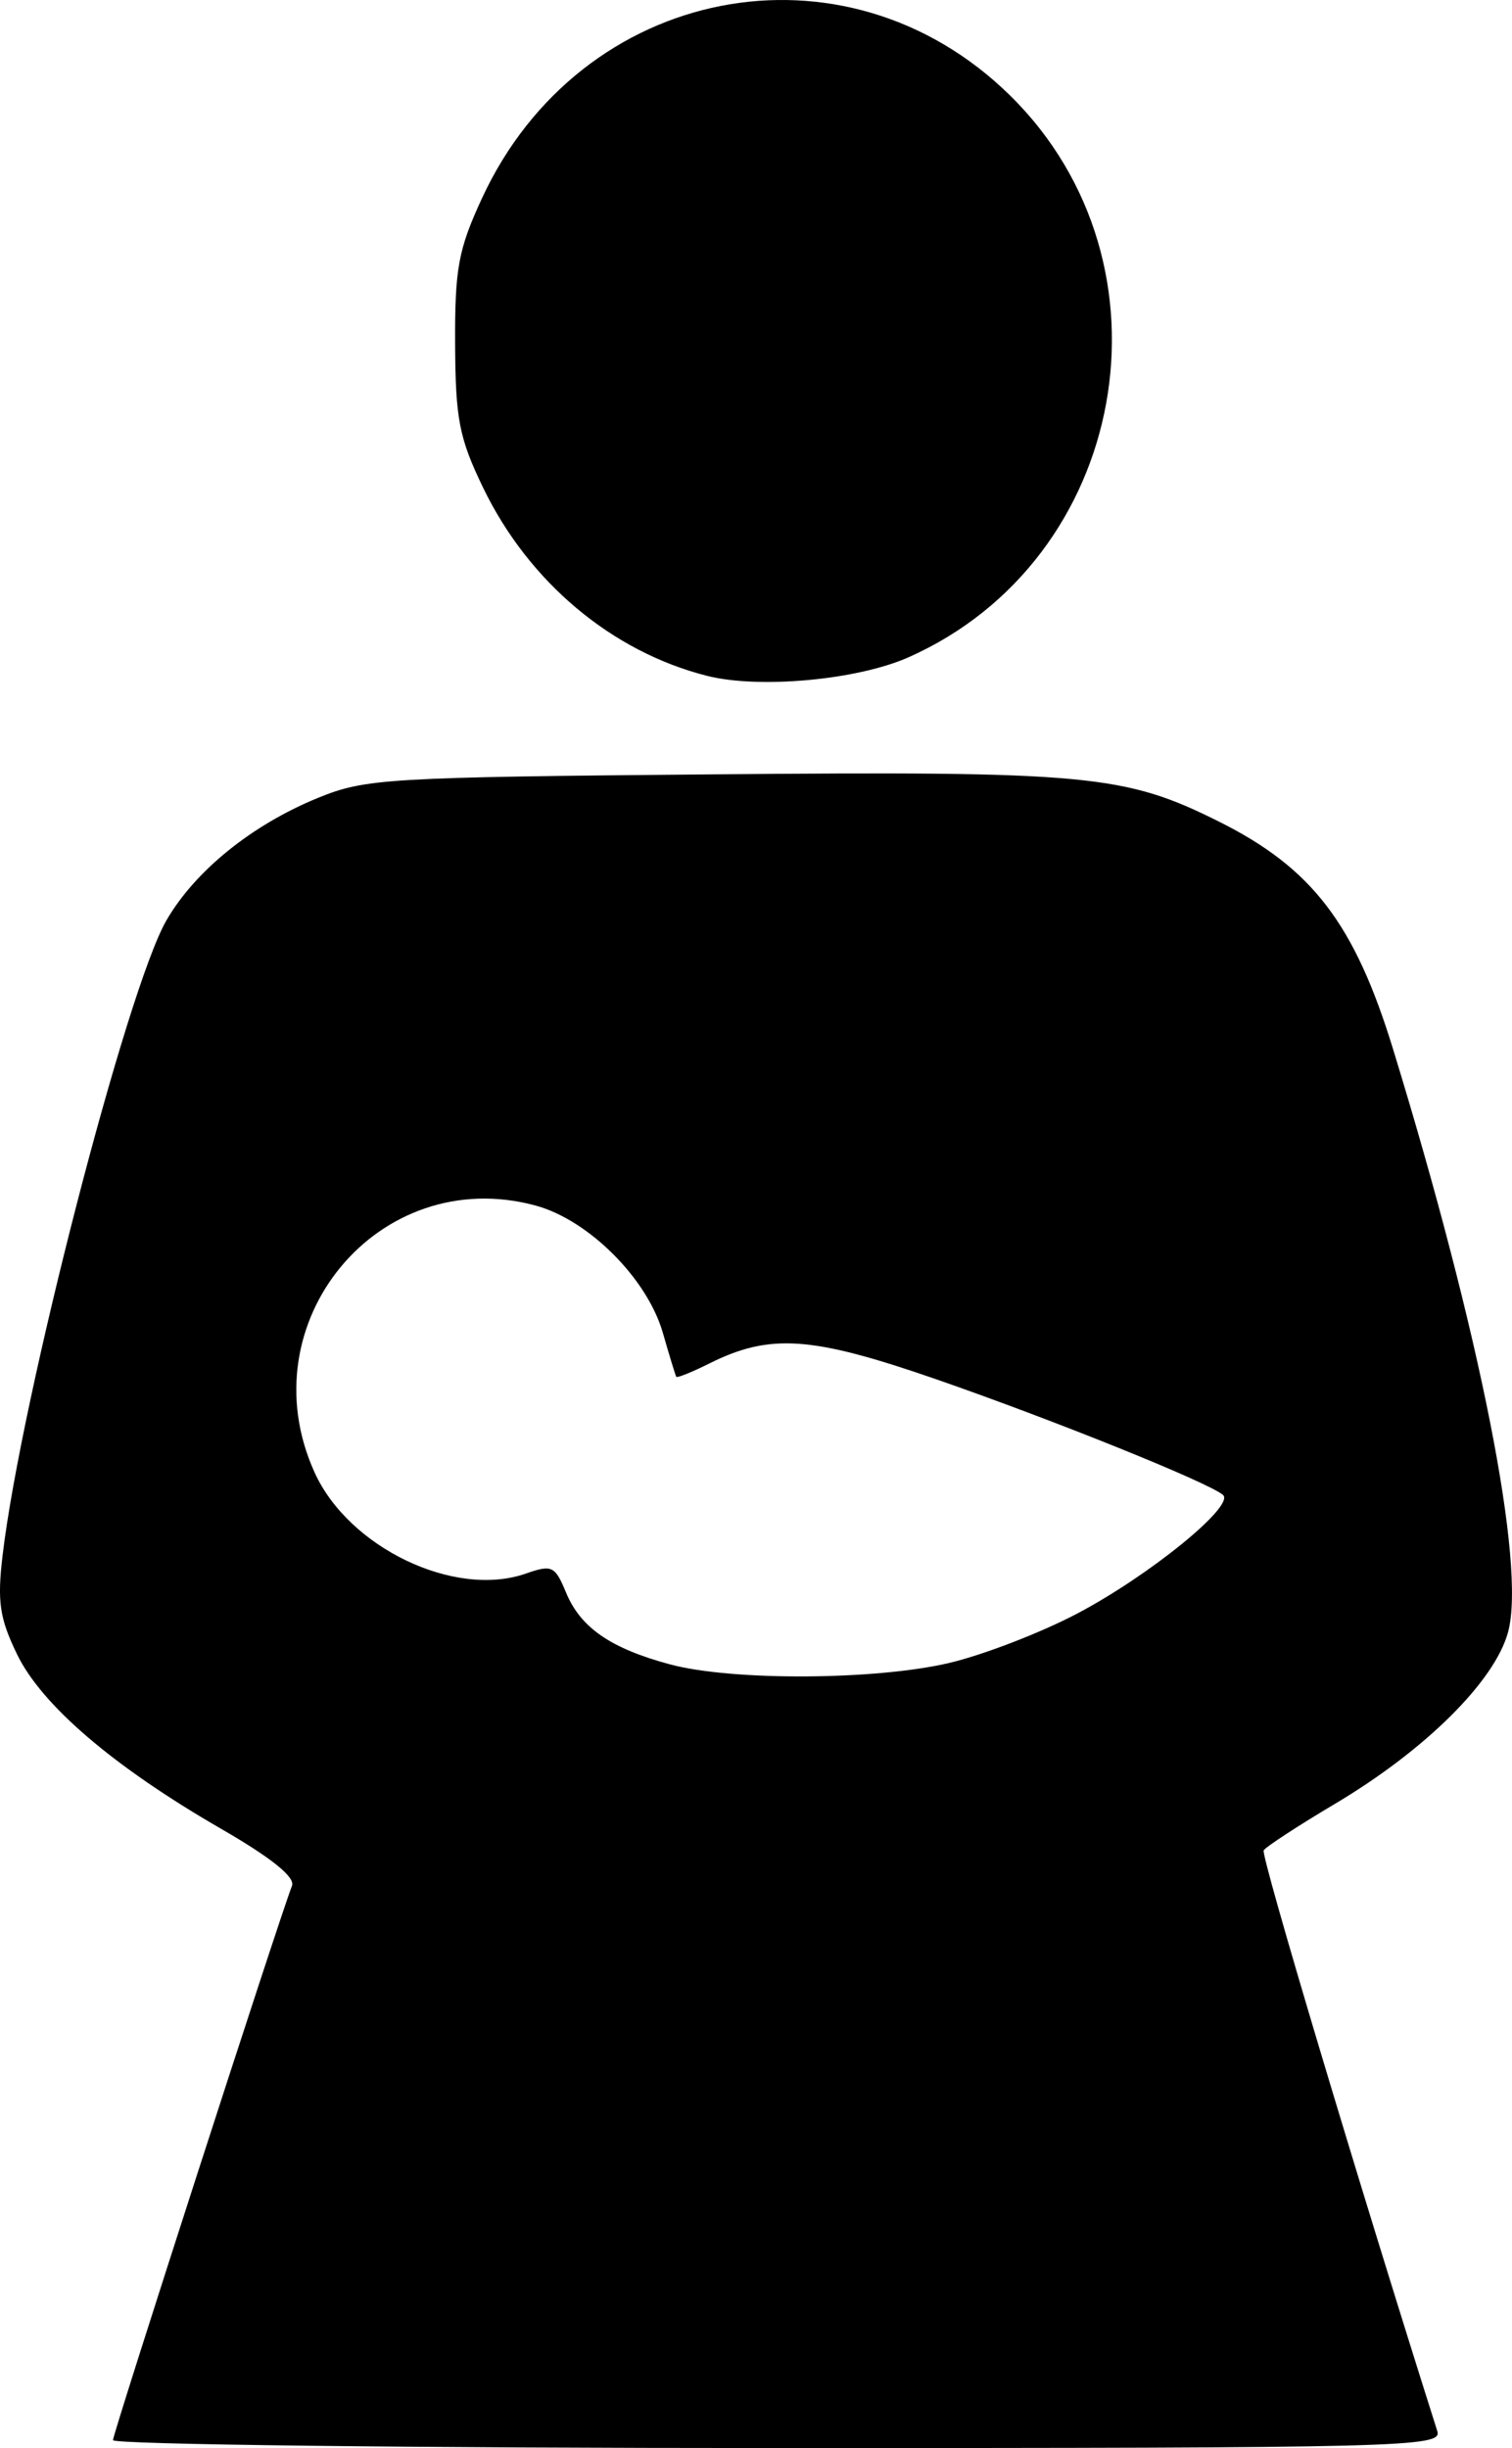 <?xml version="1.0" encoding="UTF-8" standalone="no"?>
<!-- Created with Inkscape (http://www.inkscape.org/) -->

<svg
   xmlns:dc="http://purl.org/dc/elements/1.1/"
   xmlns:cc="http://creativecommons.org/ns#"
   xmlns:rdf="http://www.w3.org/1999/02/22-rdf-syntax-ns#"
   xmlns:svg="http://www.w3.org/2000/svg"
   xmlns="http://www.w3.org/2000/svg"
   xmlns:sodipodi="http://sodipodi.sourceforge.net/DTD/sodipodi-0.dtd"
   xmlns:inkscape="http://www.inkscape.org/namespaces/inkscape"
   width="93.241"
   height="150.907"
   viewBox="0 0 93.241 150.907"
   id="svg4168"
   version="1.1"
   inkscape:version="0.91 r13725"
   sodipodi:docname="mother.svg">
  <defs
     id="defs4170" />
  <sodipodi:namedview
     id="base"
     pagecolor="#ffffff"
     bordercolor="#666666"
     borderopacity="1.0"
     inkscape:pageopacity="0.0"
     inkscape:pageshadow="2"
     inkscape:zoom="2.8"
     inkscape:cx="54.940426"
     inkscape:cy="68.675003"
     inkscape:document-units="px"
     inkscape:current-layer="layer1"
     showgrid="false"
     units="px"
     inkscape:window-width="1440"
     inkscape:window-height="852"
     inkscape:window-x="0"
     inkscape:window-y="0"
     inkscape:window-maximized="1"
     fit-margin-top="0"
     fit-margin-left="0"
     fit-margin-right="0"
     fit-margin-bottom="0" />
  <g
     inkscape:label="Layer 1"
     inkscape:groupmode="layer"
     id="layer1"
     transform="translate(-17.469,-886.055)">
    <path
       style="fill:#14c269;fill-opacity:0"
       d="m 82.128,1038.258 c -4.336,-0.543 -13.877,-2.786 -17.711,-4.163 -9.876,-3.547 -19.515,-9.501 -27.28,-16.851 -2.767,-2.619 -5.03,-5.028 -5.03,-5.353 0,-0.325 1.589,0.879 3.53,2.677 17.019,15.757 38.61,23.373 60.207,21.238 33.179,-3.279 58.963,-26.091 65.693,-58.121 1.423,-6.774 1.446,-20.362 0.046,-26.97 -4.752,-22.426 -18.678,-40.789 -38.684,-51.01 -12.188,-6.226 -21.864,-8.59 -35.148,-8.585 -13.336,0.005 -22.098,1.971 -33.477,7.51 -14.842,7.225 -26.012,18.168 -33.756,33.069 -1.83,3.522 -3.473,6.259 -3.65,6.082 -0.516,-0.516 2.12,-7.3 5.077,-13.067 6.754,-13.172 18.354,-24.551 32.23,-31.615 10.011,-5.097 20.194,-7.691 32.158,-8.191 37.951,-1.586 71.599,24.625 79.633,62.033 1.77,8.241 1.925,22.653 0.323,30.151 -3.326,15.575 -9.976,27.992 -20.786,38.817 -11.995,12.01 -26.49,19.296 -43.545,21.886 -5.12,0.778 -15.398,1.017 -19.831,0.461 z m -14.799,-22.026 c 7.935,-4.965 15.077,-20.413 15.303,-33.099 l 0.088,-4.912 -9.767,-3.998 c -12.005,-4.913 -16.63,-7.322 -25.785,-13.427 -8.016,-5.345 -20.011,-14.467 -19.584,-14.893 0.35,-0.35 0.459,-0.293 15.574,8.195 13.433,7.544 19.434,10.384 32.881,15.561 10.52,4.05 13.257,4.225 23.437,1.496 14.31,-3.836 22.486,-8.182 30.587,-16.259 2.939,-2.93 6.656,-7.259 8.26,-9.619 5.223,-7.688 4.587,-4.585 -1.044,5.091 -7.766,13.345 -20.94,22.176 -40.351,27.05 -3.581,0.899 -6.797,1.927 -7.146,2.284 -0.349,0.357 -0.971,2.381 -1.381,4.497 -2.51,12.943 -11.638,27.929 -19.419,31.883 -3.074,1.562 -4.05,1.651 -1.651,0.151 z m 15.983,-49.119 c -4.113,-2.541 -5.624,-5.88 -5.624,-12.432 0,-4.637 1.398,-10.669 3.355,-14.472 2.296,-4.462 7.811,-8.71 11.273,-8.683 2.056,0.016 6.054,1.813 7.395,3.323 0.555,0.625 1.717,2.683 2.583,4.574 1.439,3.143 1.553,3.931 1.324,9.159 -0.293,6.704 -1.915,10.819 -5.869,14.894 -4.336,4.468 -10.555,6.034 -14.437,3.637 z m 7.9,-3.764 c 6.709,-4.136 10.223,-17.328 6.535,-24.53 -2.881,-5.626 -7.555,-6.349 -12.56,-1.943 -4.123,3.629 -5.893,7.858 -6.197,14.808 -0.211,4.821 -0.071,6.016 0.937,7.992 2.759,5.405 6.5,6.623 11.284,3.674 z"
       id="path5689"
       inkscape:connector-curvature="0" />
    <path
       style="fill:#000000"
       d="m 24.436,1036.472 c 0,-0.421 10.18,-31.934 11.04,-34.175 0.204,-0.532 -1.284,-1.728 -4.355,-3.499 -6.645,-3.833 -11.078,-7.623 -12.605,-10.776 -1.077,-2.225 -1.225,-3.245 -0.886,-6.102 1.154,-9.717 7.666,-34.933 10.107,-39.14 1.772,-3.053 5.26,-5.871 9.33,-7.537 2.933,-1.2 4.242,-1.279 24.358,-1.455 23.17,-0.203 25.395,0.006 31.234,2.923 5.715,2.856 8.339,6.281 10.7,13.964 5.4,17.579 8.221,31.854 7.11,35.981 -0.816,3.029 -5.104,7.282 -10.686,10.598 -2.274,1.351 -4.248,2.639 -4.386,2.863 -0.19,0.308 5.805,20.354 10.708,35.804 0.312,0.983 -1.893,1.039 -40.67,1.039 -22.55,0 -41,-0.22 -41,-0.489 z m 51.584,-47.913 c 2.089,-0.492 5.628,-1.857 7.865,-3.033 4.453,-2.34 9.766,-6.661 9.002,-7.32 -0.884,-0.763 -10.49,-4.635 -17.697,-7.133 -7.669,-2.658 -10.235,-2.837 -13.97,-0.973 -1.074,0.536 -1.996,0.907 -2.047,0.824 -0.051,-0.083 -0.424,-1.302 -0.828,-2.708 -0.963,-3.352 -4.586,-6.969 -7.865,-7.852 -9.667,-2.603 -17.8,7.23 -13.611,16.457 2.107,4.641 8.632,7.765 13.022,6.235 1.62,-0.565 1.802,-0.479 2.484,1.169 0.895,2.161 2.745,3.439 6.401,4.424 3.825,1.03 12.69,0.985 17.244,-0.089 z M 61.084,927.719 c -5.88,-1.481 -11.013,-5.788 -13.821,-11.597 -1.479,-3.061 -1.707,-4.228 -1.728,-8.867 -0.021,-4.64 0.196,-5.819 1.652,-8.97 6.089,-13.174 22.375,-16.352 32.562,-6.352 10.611,10.416 7.311,28.638 -6.275,34.648 -3.146,1.391 -9.182,1.946 -12.39,1.138 z"
       id="path6456"
       inkscape:connector-curvature="0" />
  </g>
</svg>
